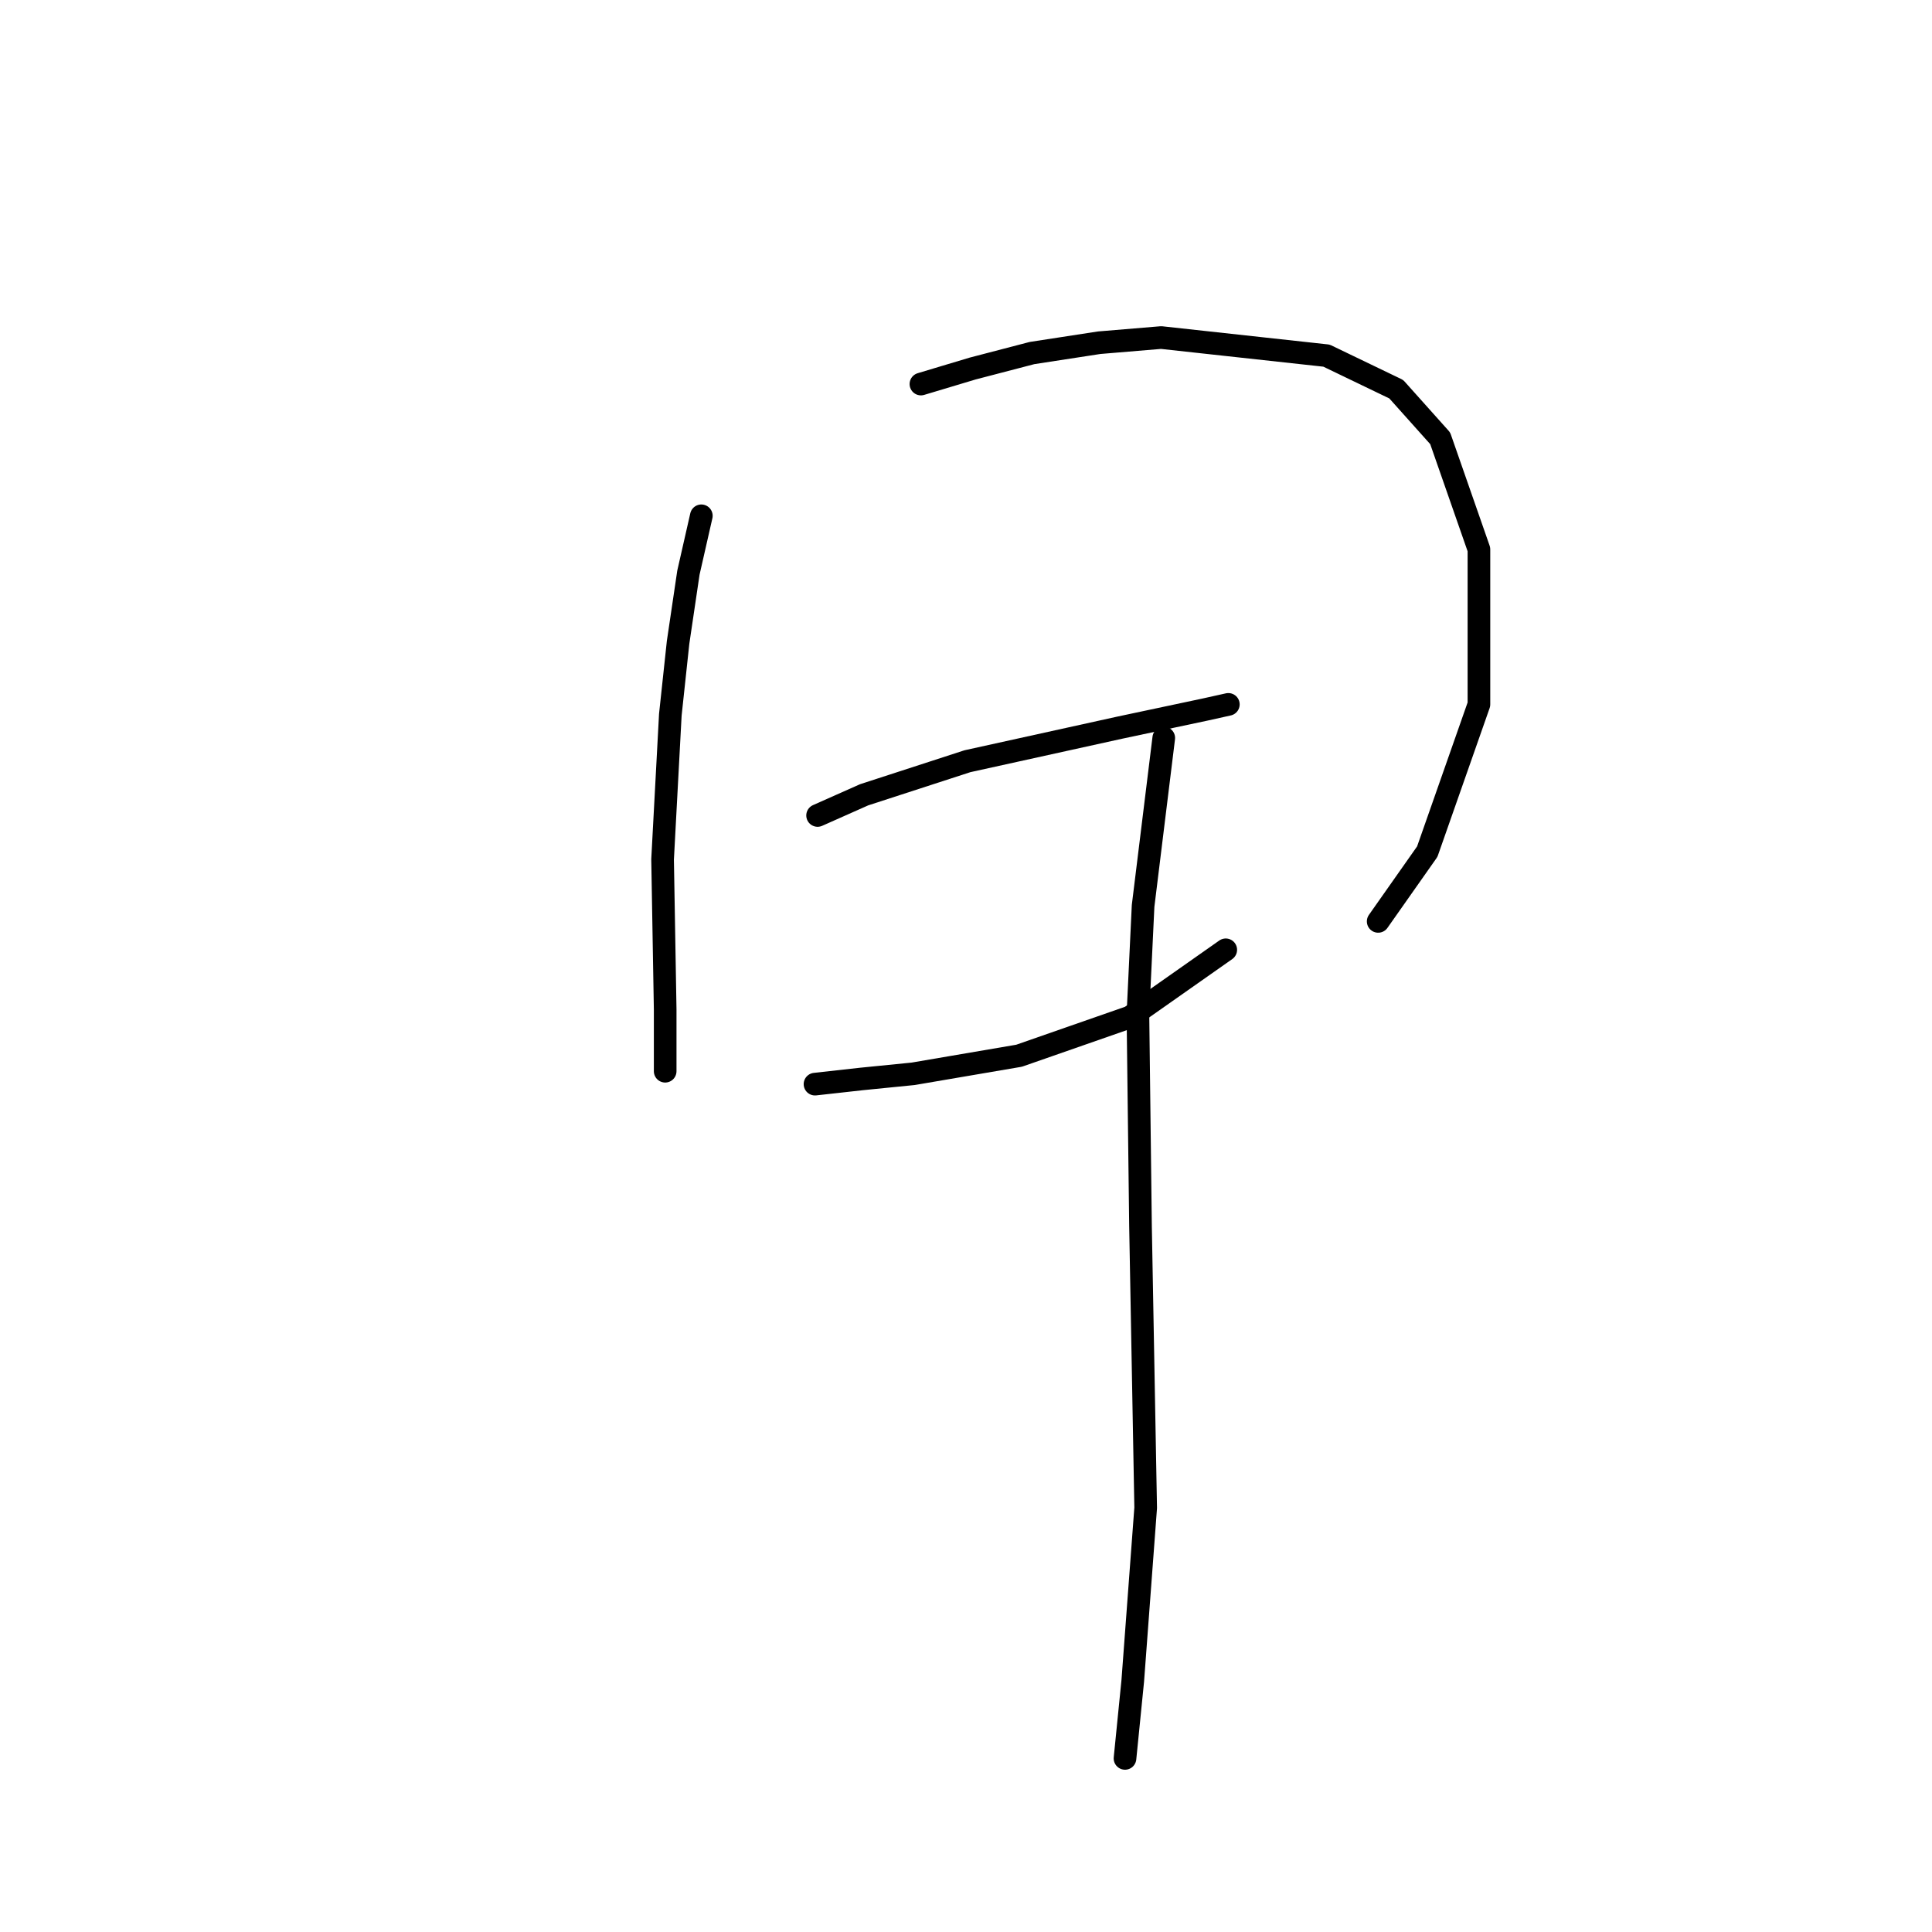 <?xml version="1.0" standalone="no"?>
    <svg width="256" height="256" xmlns="http://www.w3.org/2000/svg" version="1.1">
    <polyline stroke="black" stroke-width="3" stroke-linecap="round" fill="transparent" stroke-linejoin="round" points="92.931 68.346 91.219 75.877 89.85 85.119 88.823 94.704 87.796 113.873 88.139 133.727 88.139 138.862 88.139 141.942 88.139 141.942 " />
        <polyline stroke="black" stroke-width="3" stroke-linecap="round" fill="transparent" stroke-linejoin="round" points="122.027 50.889 128.873 48.835 136.746 46.781 145.646 45.412 153.862 44.727 175.769 47.123 185.012 51.573 190.831 58.077 195.966 72.796 195.966 93.335 189.119 112.846 182.616 122.089 182.616 122.089 " />
        <polyline stroke="black" stroke-width="3" stroke-linecap="round" fill="transparent" stroke-linejoin="round" points="108.335 108.054 114.496 105.316 128.189 100.866 148.385 96.416 159.681 94.019 162.762 93.335 162.762 93.335 " />
        <polyline stroke="black" stroke-width="3" stroke-linecap="round" fill="transparent" stroke-linejoin="round" points="107.992 143.654 114.154 142.969 121 142.285 135.035 139.889 149.754 134.754 162.419 125.854 162.419 125.854 " />
        <polyline stroke="black" stroke-width="3" stroke-linecap="round" fill="transparent" stroke-linejoin="round" points="154.204 97.785 151.466 120.035 150.781 134.412 151.123 162.481 151.808 199.793 150.096 222.727 149.069 232.996 149.069 232.996 " />
        </svg>